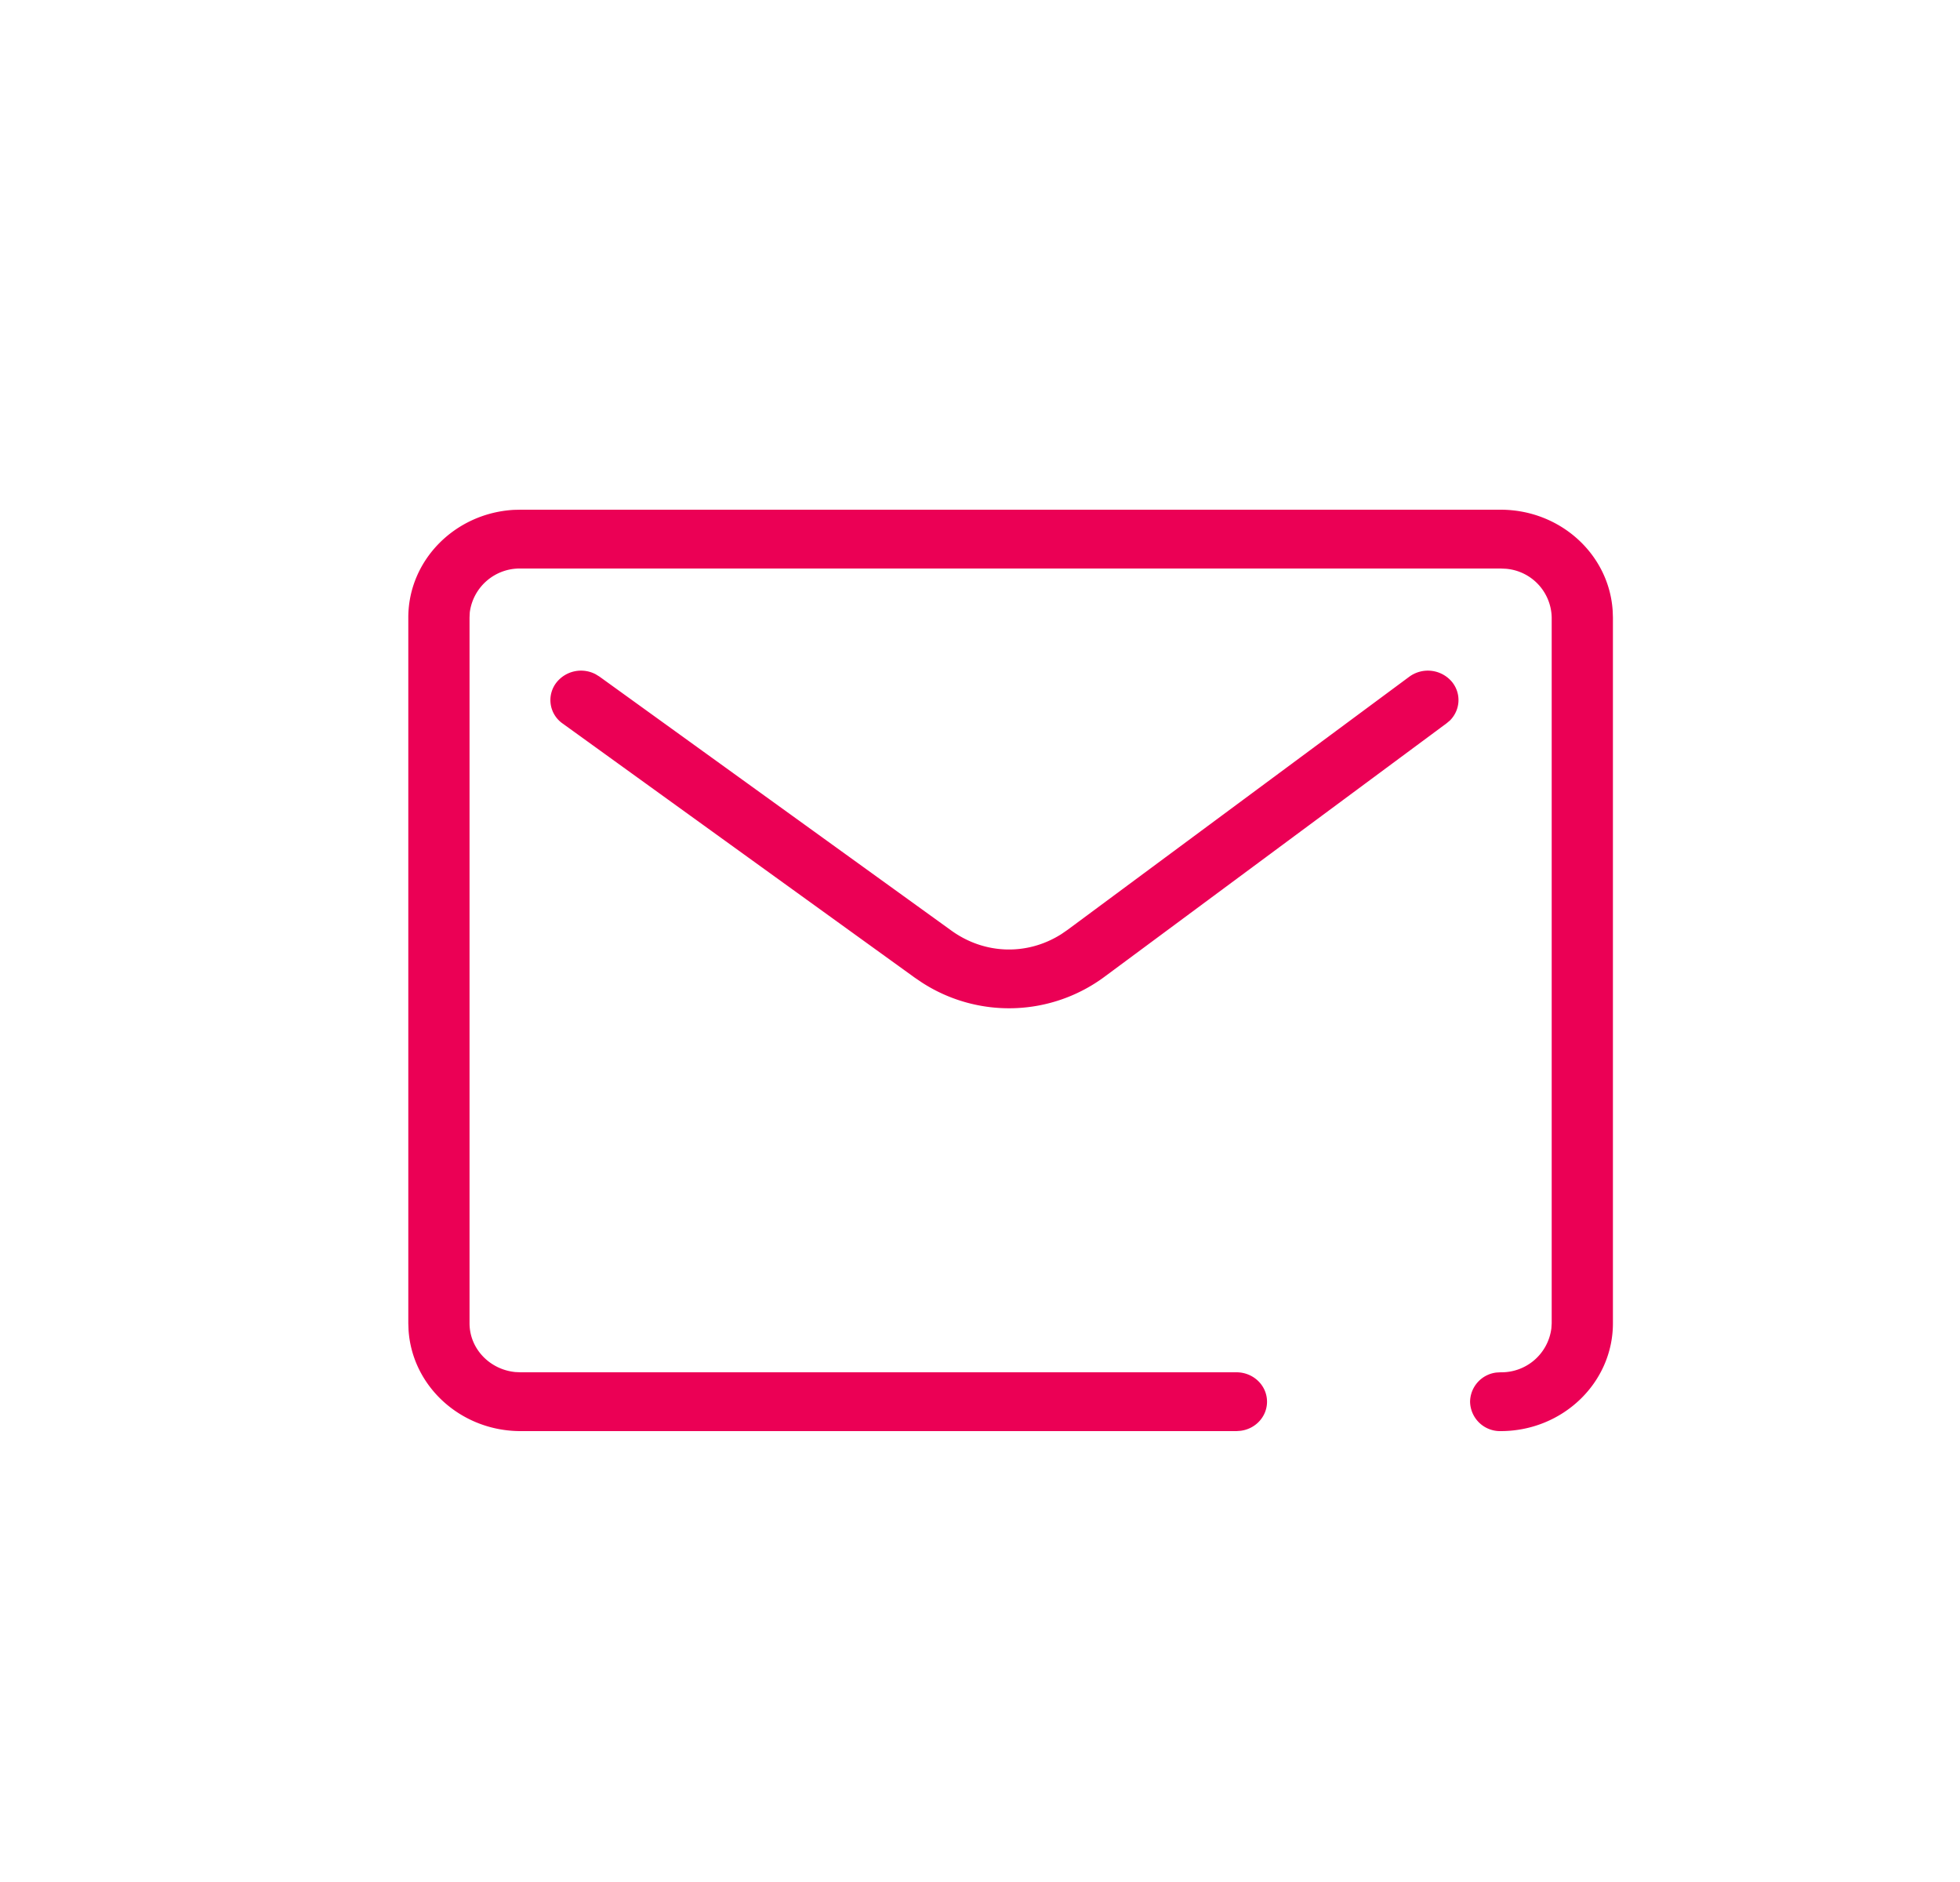 <svg xmlns="http://www.w3.org/2000/svg" width="25" height="24" viewBox="0 0 25 24"><path fill="#EB0055" d="M19.14 6.5c.762 0 1.385.57 1.43 1.291l.003.084v9c0 .759-.642 1.375-1.432 1.375a.382.382 0 01-.39-.375.38.38 0 01.337-.372l.053-.003a.641.641 0 00.647-.561l.004-.064v-9a.636.636 0 00-.585-.622l-.066-.003H6.64a.642.642 0 00-.648.56l-.003.065v9c0 .323.256.59.584.622l.067.003h9.131c.216 0 .39.168.39.375 0 .19-.146.347-.337.371l-.053.004h-9.13c-.762 0-1.385-.571-1.43-1.291l-.003-.084v-9c0-.731.595-1.33 1.345-1.373l.088-.002h12.5zm-.618 2.198c.12.15.104.358-.028.49l-.043.036-4.356 3.227a2.045 2.045 0 01-2.335.079l-.093-.063-4.49-3.24a.364.364 0 01-.078-.525.4.4 0 01.498-.104l.049.03 4.49 3.24c.424.305.967.32 1.402.044l.08-.055 4.356-3.226a.401.401 0 01.548.067z"/></svg>
